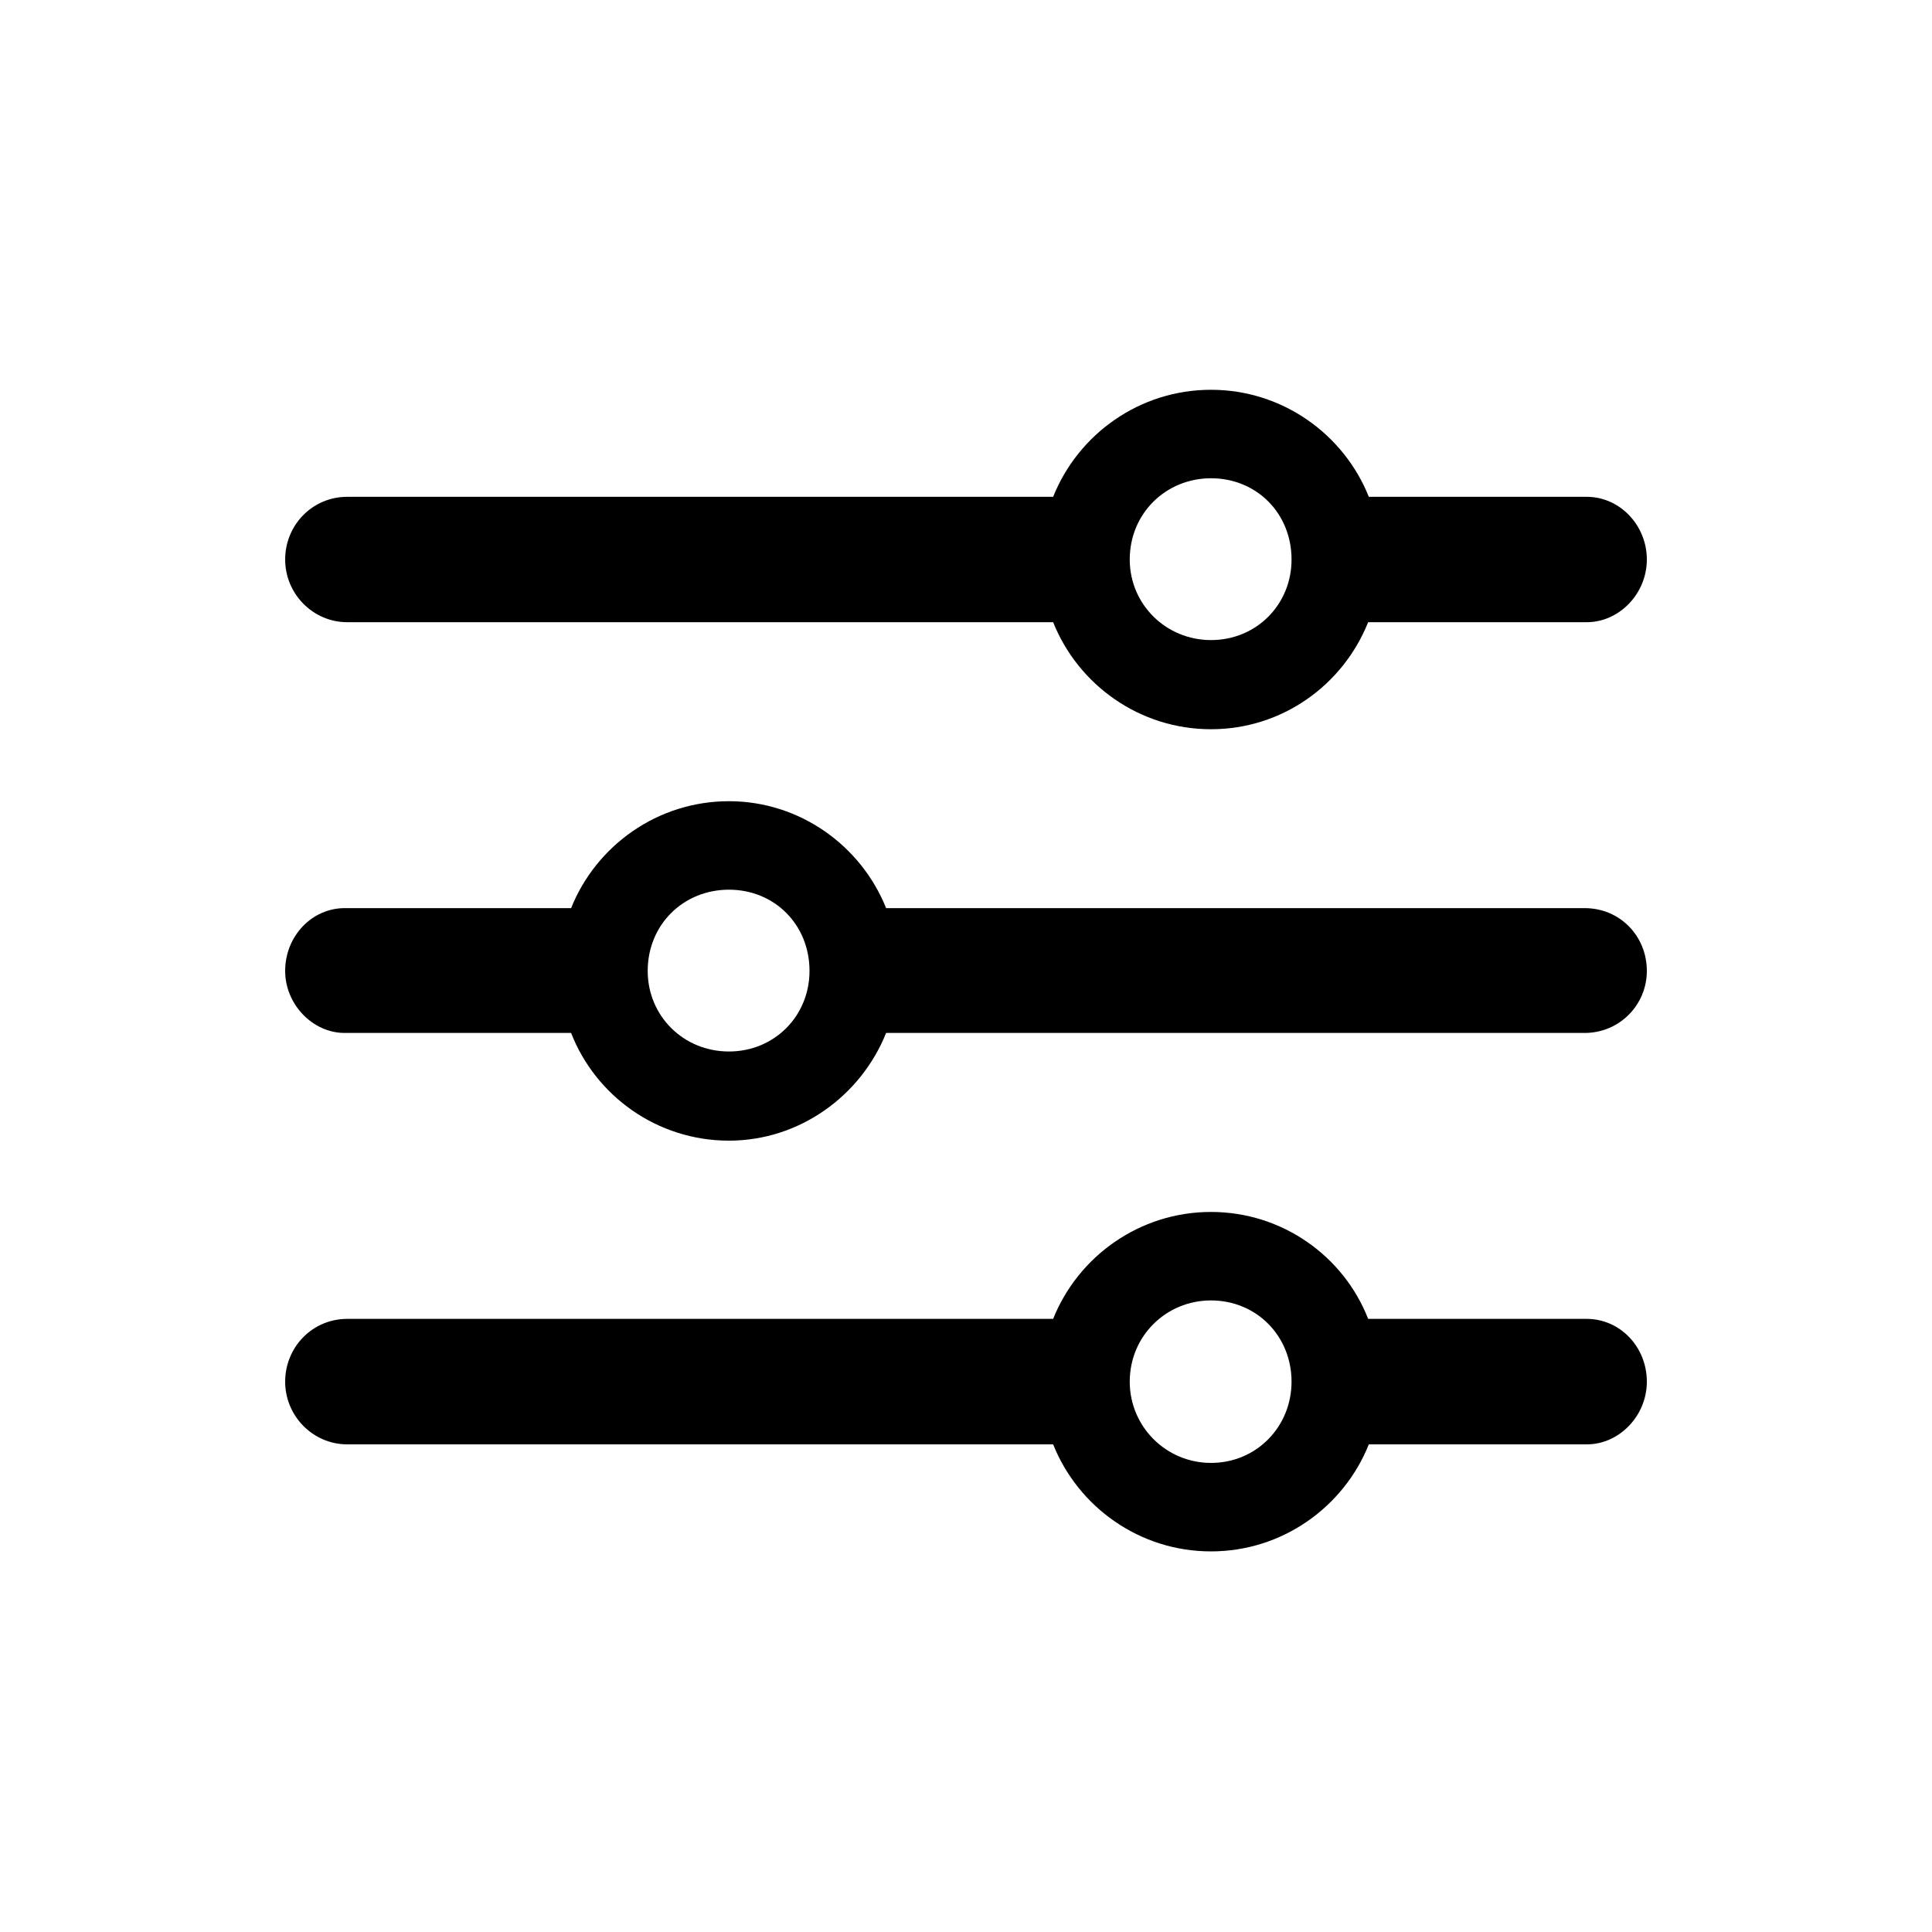 <svg viewBox="0 0 20 20" class="settingsNotificationsAndPersonal" style="width: 20px; height: 20px; display: block; fill: inherit; flex-shrink: 0; backface-visibility: hidden;"><path d="M12.536 7.549C13.274 7.549 13.903 7.091 14.163 6.441H16.426C16.761 6.441 17.048 6.147 17.048 5.792C17.048 5.437 16.768 5.143 16.426 5.143H14.17C13.91 4.493 13.274 4.035 12.536 4.035C11.798 4.035 11.162 4.493 10.902 5.143H3.595C3.232 5.143 2.952 5.437 2.952 5.792C2.952 6.147 3.239 6.441 3.595 6.441H10.902C11.162 7.091 11.798 7.549 12.536 7.549ZM12.536 6.626C12.071 6.626 11.695 6.257 11.695 5.792C11.695 5.313 12.071 4.951 12.536 4.951C13.008 4.951 13.37 5.313 13.37 5.792C13.37 6.257 13.008 6.626 12.536 6.626ZM3.567 9.401C3.232 9.401 2.952 9.688 2.952 10.051C2.952 10.399 3.239 10.693 3.567 10.693H5.912C6.165 11.343 6.801 11.808 7.546 11.808C8.277 11.808 8.913 11.343 9.173 10.693H16.405C16.761 10.693 17.048 10.406 17.048 10.051C17.048 9.688 16.768 9.401 16.405 9.401H9.173C8.913 8.752 8.277 8.294 7.546 8.294C6.808 8.294 6.172 8.752 5.912 9.401H3.567ZM7.546 10.885C7.074 10.885 6.705 10.516 6.705 10.051C6.705 9.572 7.074 9.21 7.546 9.21C8.018 9.21 8.38 9.572 8.38 10.051C8.38 10.516 8.018 10.885 7.546 10.885ZM12.536 16.06C13.274 16.06 13.91 15.602 14.17 14.952H16.426C16.761 14.952 17.048 14.658 17.048 14.303C17.048 13.94 16.768 13.653 16.426 13.653H14.163C13.91 13.004 13.274 12.546 12.536 12.546C11.798 12.546 11.162 13.004 10.902 13.653H3.595C3.232 13.653 2.952 13.947 2.952 14.303C2.952 14.658 3.239 14.952 3.595 14.952H10.902C11.162 15.602 11.798 16.06 12.536 16.06ZM12.536 15.144C12.071 15.144 11.695 14.768 11.695 14.303C11.695 13.831 12.071 13.462 12.536 13.462C13.008 13.462 13.37 13.831 13.37 14.303C13.37 14.768 13.008 15.144 12.536 15.144Z"></path></svg>